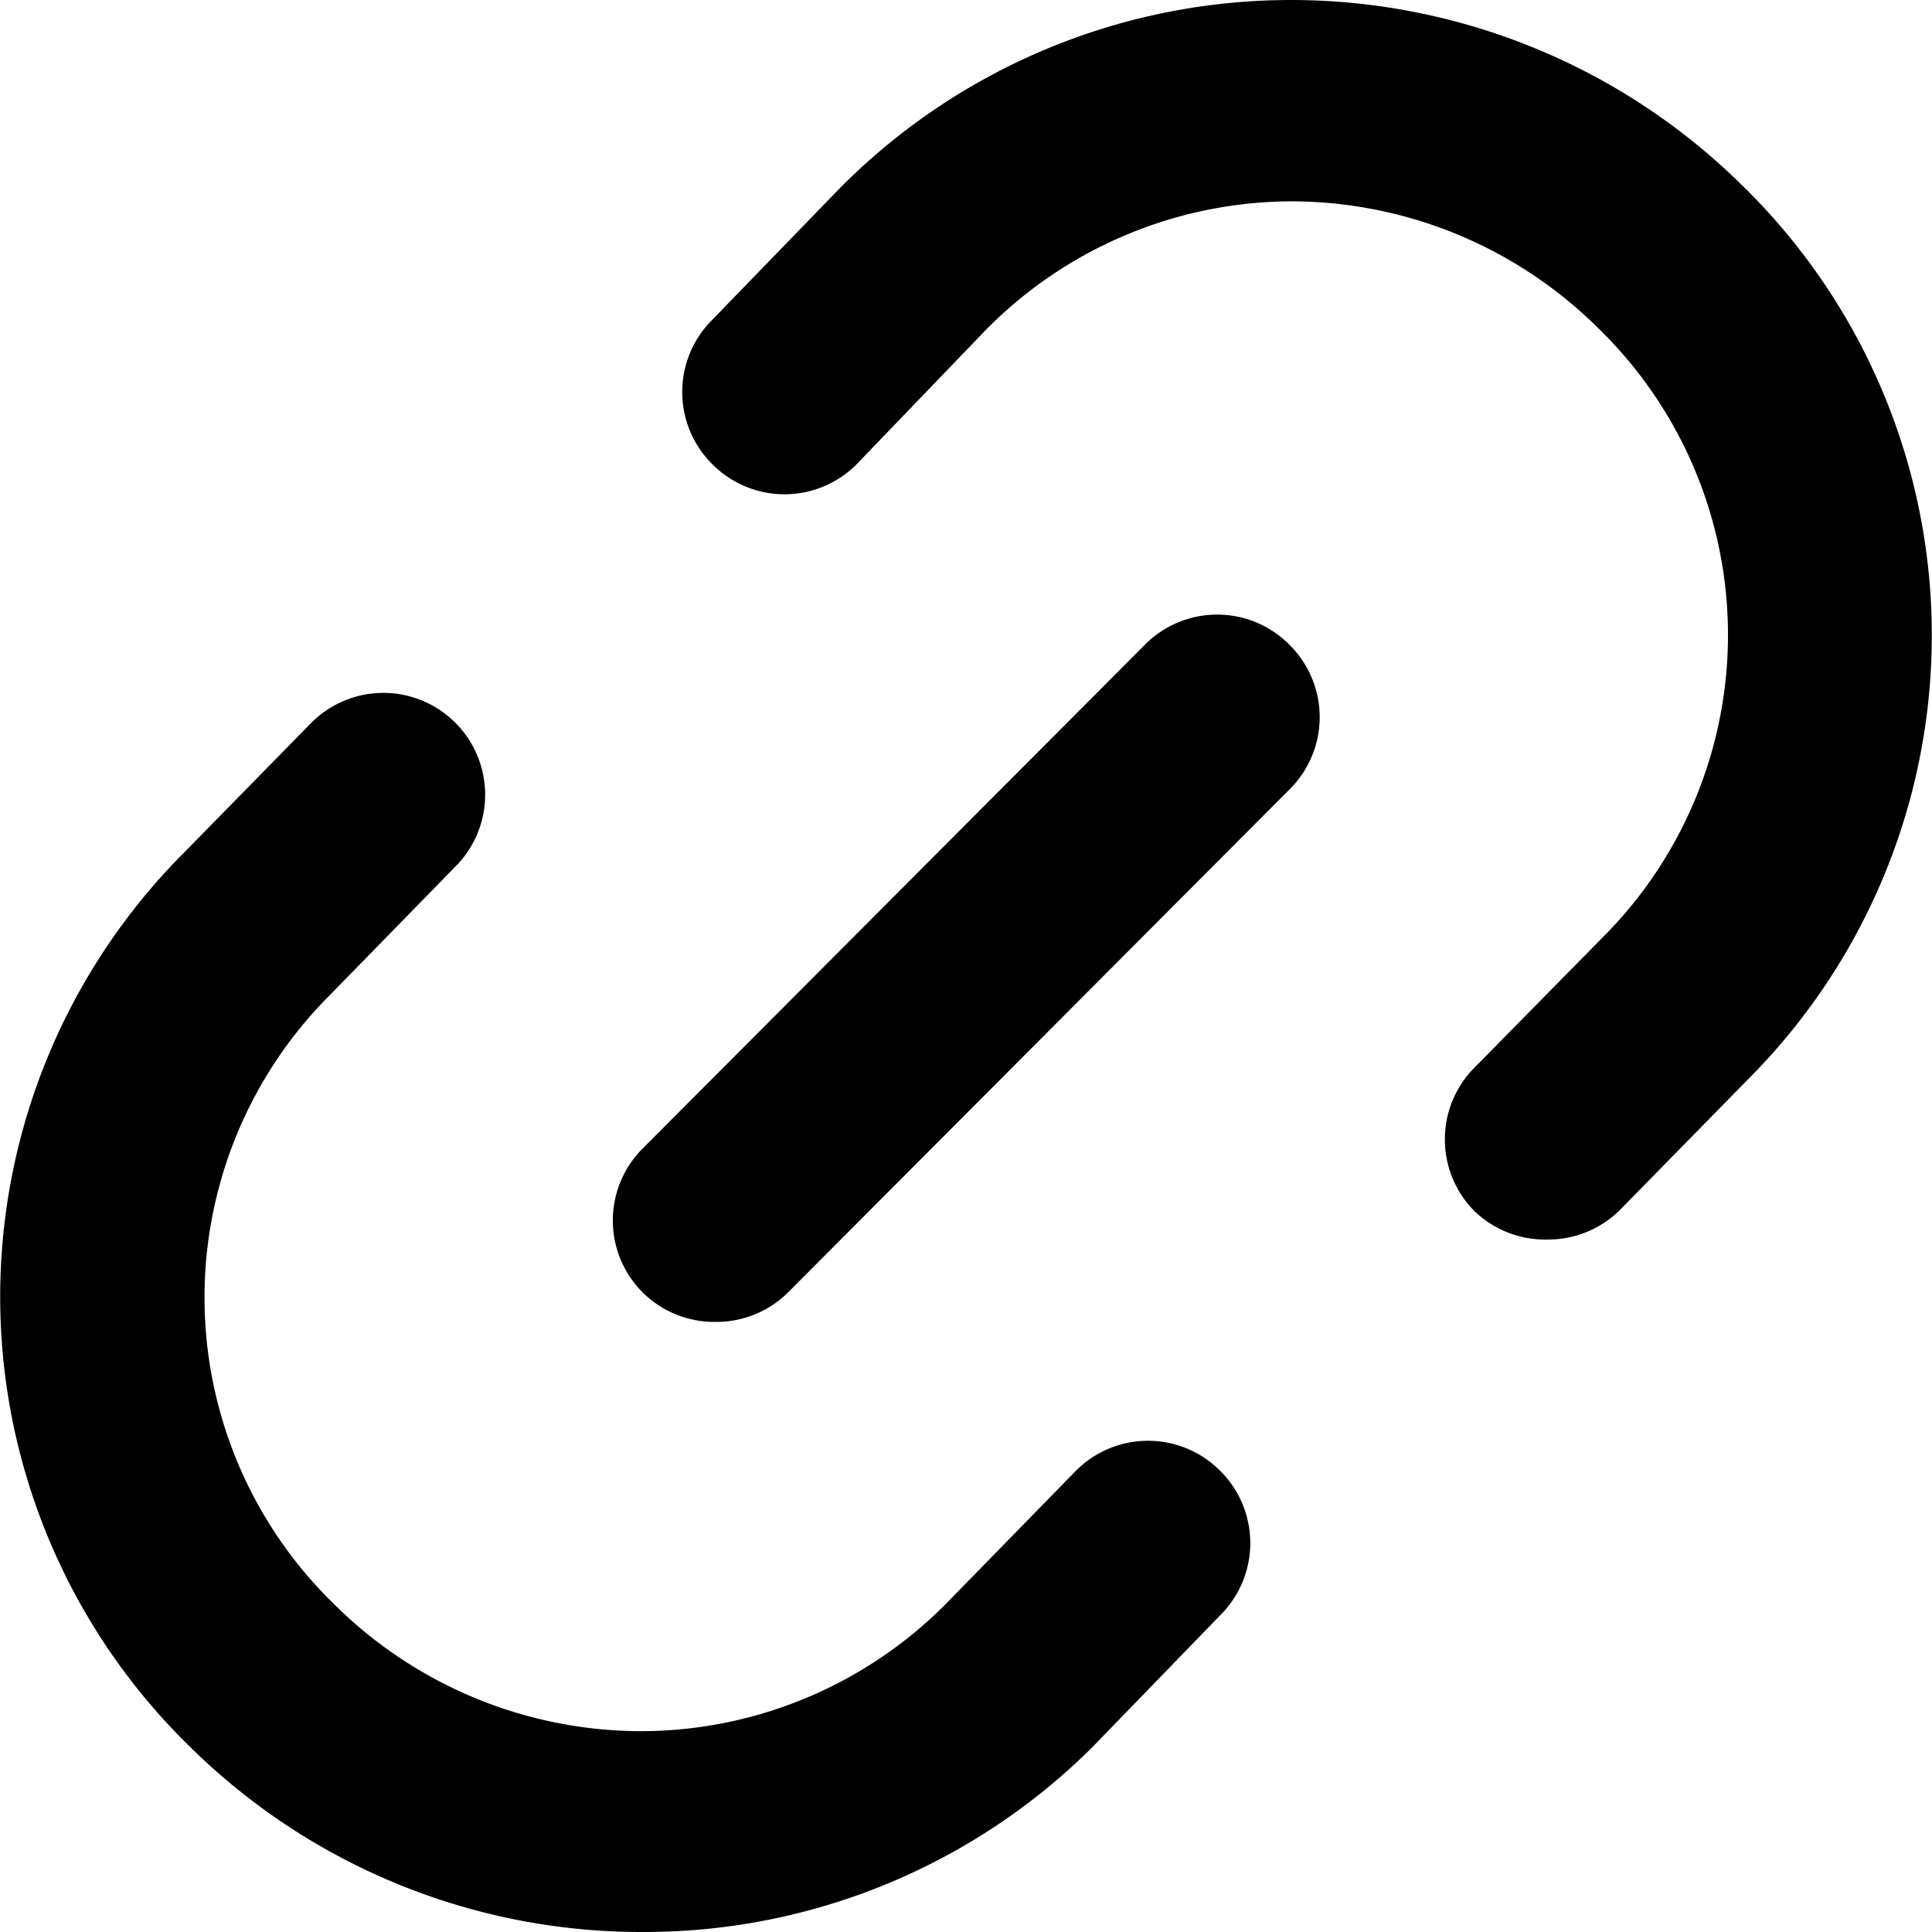 <?xml version="1.0" ?><svg id="icons" viewBox="0 0 38 38" xmlns="http://www.w3.org/2000/svg"><title/><g id="Icon"><path d="M12.58,38a12.63,12.63,0,0,1-8.83-3.63A12.36,12.36,0,0,1,3.6,16.79l2.51-2.56a2,2,0,0,1,2.86,0A2,2,0,0,1,9,17L6.49,19.57a8.41,8.41,0,0,0,.1,12,8.58,8.58,0,0,0,6,2.48h0.05a8.46,8.46,0,0,0,6-2.54l2.51-2.57a2,2,0,0,1,2.86,0,2,2,0,0,1,0,2.82l-2.52,2.6A12.49,12.49,0,0,1,12.66,38H12.58Z"/><path d="M30.44,24.38A2,2,0,0,1,29,23.82,2,2,0,0,1,29,21l2.52-2.56a8.41,8.41,0,0,0-.1-12,8.58,8.58,0,0,0-6-2.48H25.37a8.47,8.47,0,0,0-6,2.55L16.86,9.12a2,2,0,0,1-2.86,0,2,2,0,0,1,0-2.82l2.52-2.6A12.49,12.49,0,0,1,25.35,0h0.07a12.63,12.63,0,0,1,8.83,3.63,12.36,12.36,0,0,1,.15,17.58l-2.51,2.56A2,2,0,0,1,30.44,24.38Z"/><path d="M14.06,26a2,2,0,0,1-1.42-.58,2,2,0,0,1,0-2.83l9.87-9.9a2,2,0,0,1,2.86,0,2,2,0,0,1,0,2.83l-9.87,9.9A2,2,0,0,1,14.06,26Z"/></g></svg>